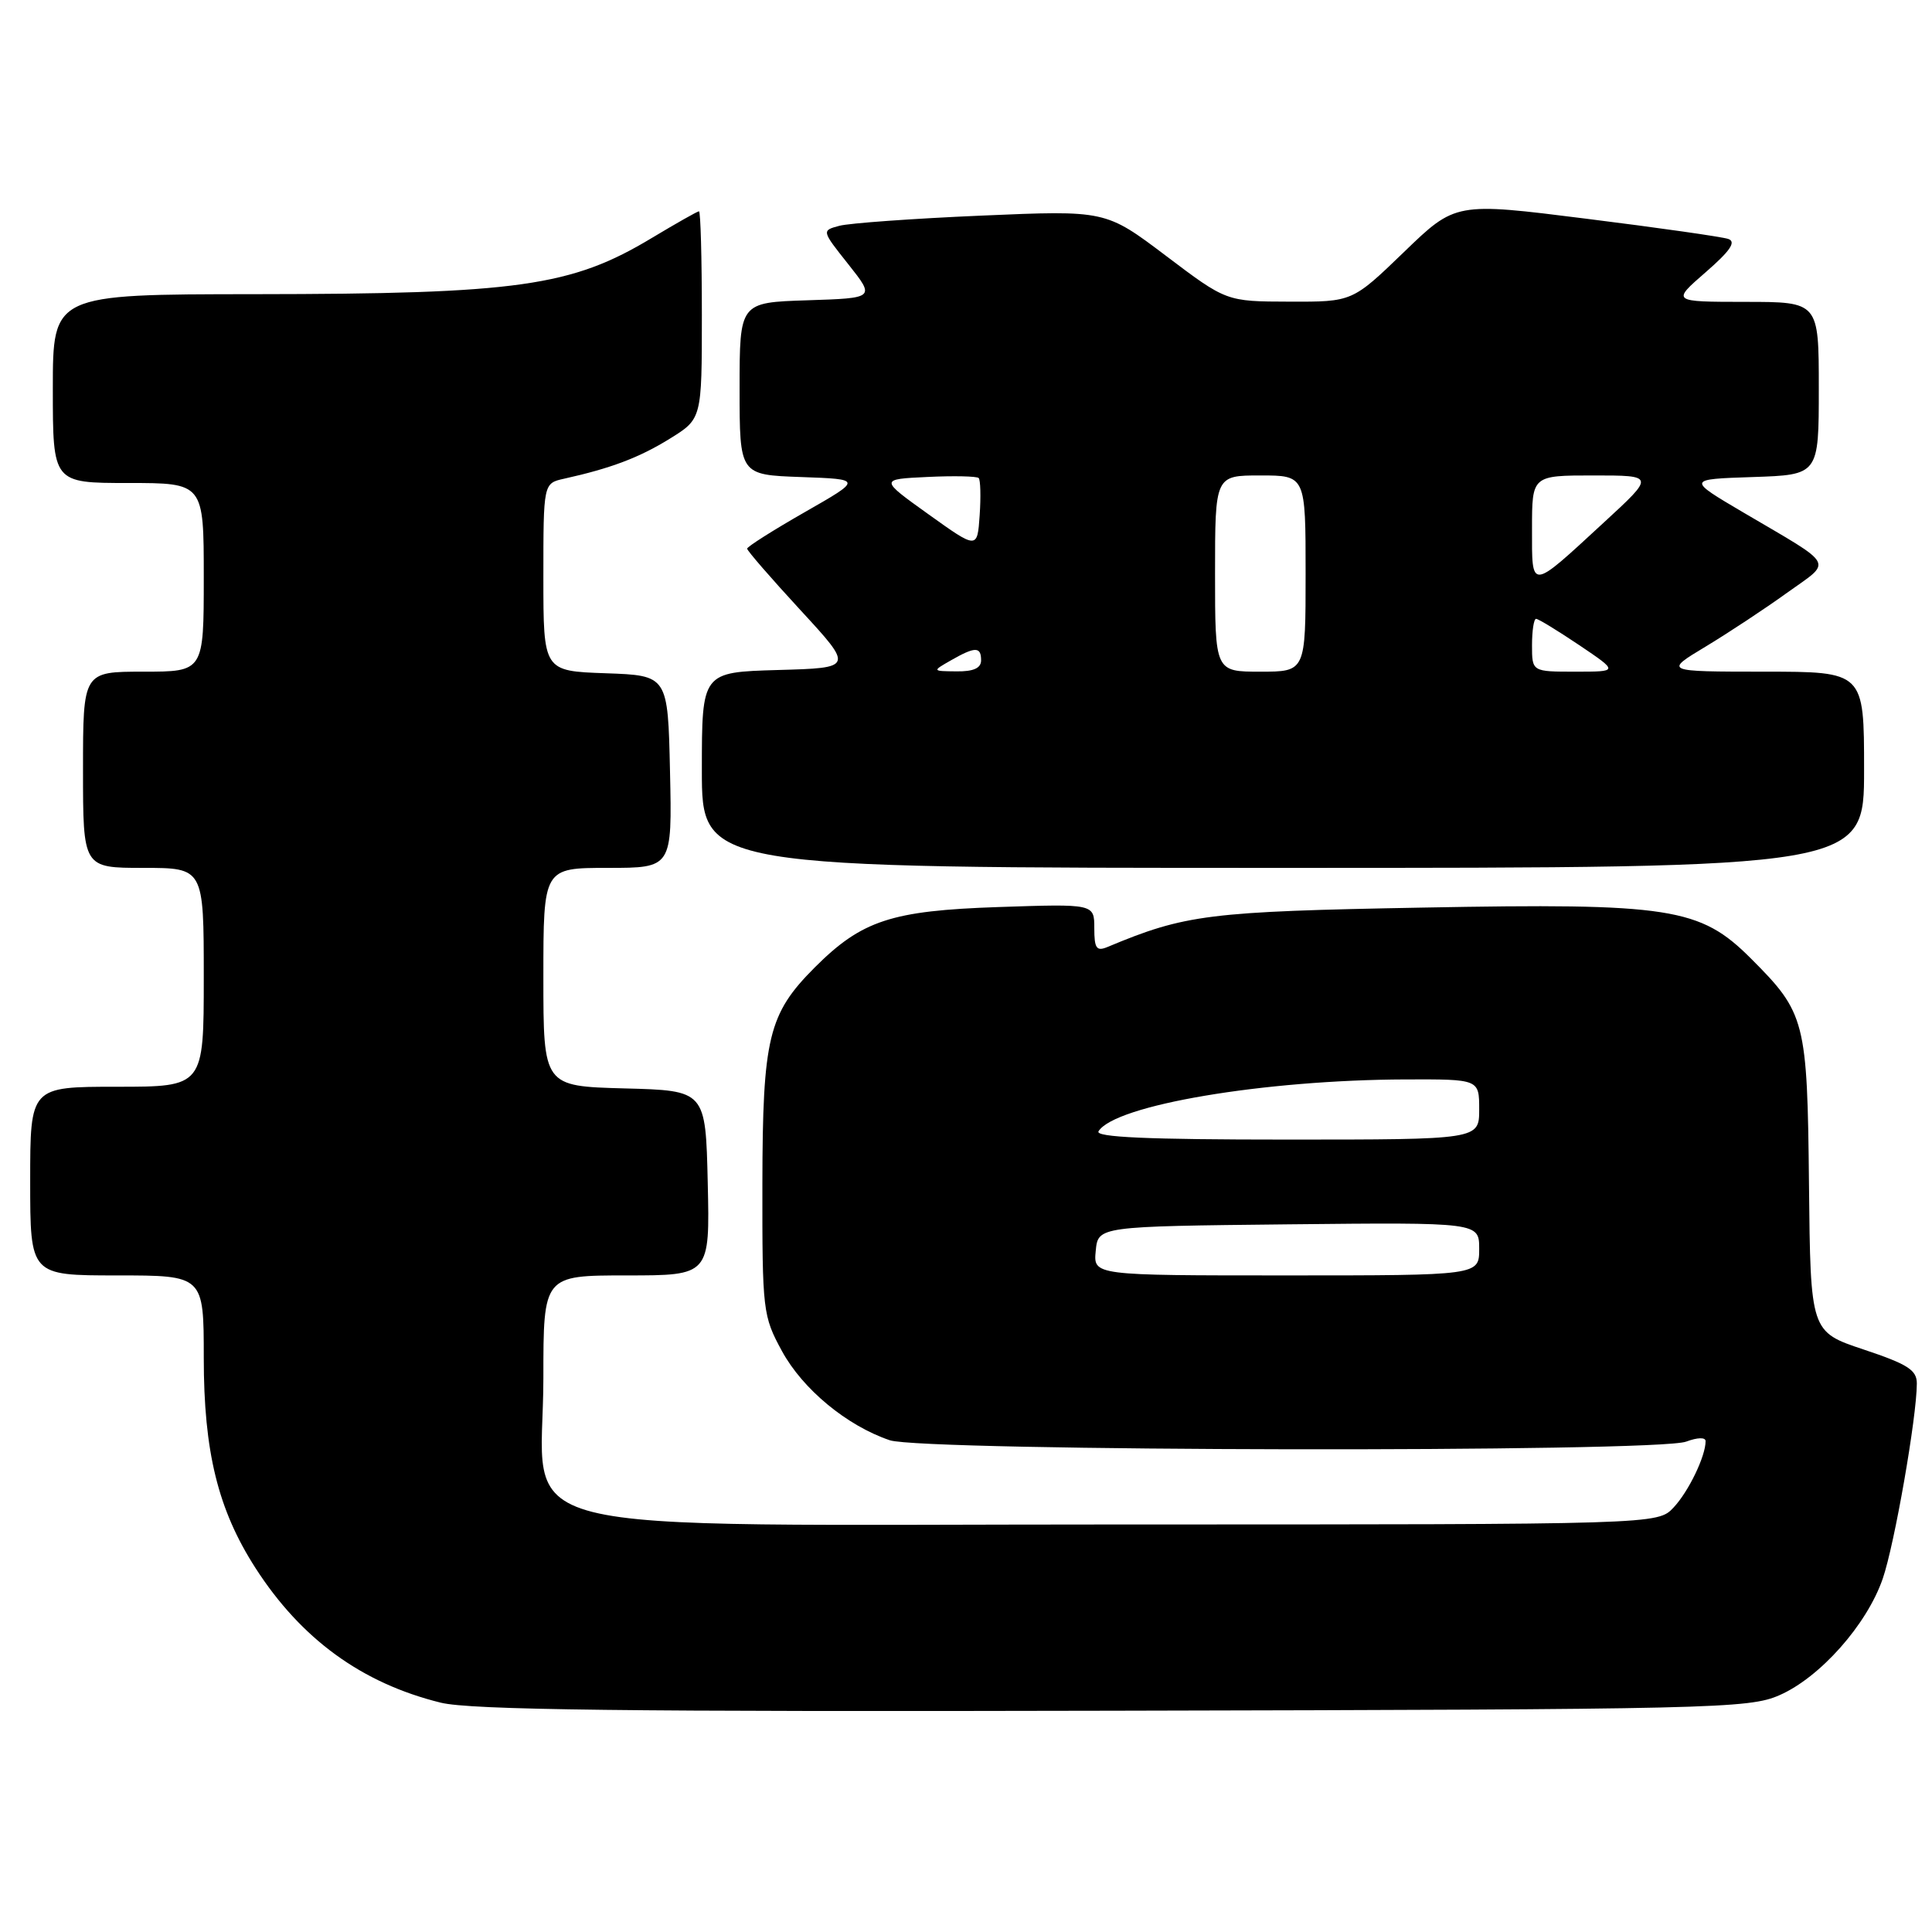 <?xml version="1.0" encoding="UTF-8" standalone="no"?>
<!DOCTYPE svg PUBLIC "-//W3C//DTD SVG 1.1//EN" "http://www.w3.org/Graphics/SVG/1.1/DTD/svg11.dtd" >
<svg xmlns="http://www.w3.org/2000/svg" xmlns:xlink="http://www.w3.org/1999/xlink" version="1.1" viewBox="0 0 256 256">
 <g >
 <path fill="currentColor"
d=" M 235.77 224.63 C 241.16 222.28 247.37 215.28 249.47 209.19 C 251.03 204.67 253.98 187.79 253.99 183.33 C 254.00 181.54 252.80 180.77 246.95 178.82 C 239.90 176.47 239.90 176.47 239.70 156.98 C 239.48 135.19 239.23 134.23 231.99 126.99 C 225.26 120.26 221.31 119.65 188.54 120.26 C 160.12 120.78 157.08 121.16 146.75 125.48 C 145.29 126.09 145.00 125.67 145.00 122.99 C 145.00 119.76 145.00 119.76 132.25 120.19 C 118.11 120.67 114.19 121.96 107.96 128.19 C 101.81 134.35 101.05 137.49 101.02 156.86 C 101.00 173.71 101.08 174.37 103.61 179.02 C 106.36 184.07 112.20 188.91 117.90 190.84 C 122.23 192.32 219.59 192.49 223.43 191.02 C 224.93 190.46 226.00 190.43 226.00 190.96 C 226.00 192.96 223.75 197.63 221.76 199.75 C 219.65 202.00 219.65 202.00 148.75 202.00 C 63.82 202.00 72.00 204.07 72.00 182.58 C 72.00 169.00 72.00 169.00 83.03 169.00 C 94.06 169.00 94.06 169.00 93.78 156.75 C 93.50 144.50 93.50 144.50 82.75 144.22 C 72.00 143.93 72.00 143.93 72.00 129.47 C 72.00 115.00 72.00 115.00 80.53 115.00 C 89.06 115.00 89.06 115.00 88.78 102.25 C 88.50 89.50 88.50 89.50 80.25 89.21 C 72.00 88.92 72.00 88.92 72.00 76.48 C 72.00 64.04 72.00 64.04 74.75 63.43 C 80.93 62.06 84.72 60.63 88.75 58.13 C 93.00 55.50 93.00 55.50 93.00 41.75 C 93.00 34.19 92.83 28.00 92.62 28.00 C 92.41 28.00 89.61 29.59 86.39 31.52 C 75.71 37.96 68.67 38.95 33.75 38.98 C 7.00 39.00 7.00 39.00 7.00 51.50 C 7.00 64.00 7.00 64.00 17.00 64.00 C 27.00 64.00 27.00 64.00 27.00 76.50 C 27.00 89.00 27.00 89.00 19.00 89.00 C 11.00 89.00 11.00 89.00 11.00 102.00 C 11.00 115.00 11.00 115.00 19.00 115.00 C 27.00 115.00 27.00 115.00 27.00 129.50 C 27.00 144.00 27.00 144.00 15.50 144.00 C 4.00 144.00 4.00 144.00 4.00 156.50 C 4.00 169.00 4.00 169.00 15.50 169.00 C 27.00 169.00 27.00 169.00 27.00 179.91 C 27.00 192.36 28.88 200.03 33.84 207.75 C 39.91 217.19 47.94 223.03 58.39 225.61 C 62.32 226.58 82.84 226.83 147.50 226.68 C 227.06 226.51 231.73 226.40 235.77 224.63 Z  M 247.00 102.00 C 247.00 89.00 247.00 89.00 233.75 89.00 C 220.50 88.99 220.50 88.99 226.00 85.68 C 229.03 83.85 233.88 80.65 236.79 78.55 C 242.84 74.21 243.38 75.19 231.01 67.91 C 223.52 63.50 223.52 63.50 232.26 63.21 C 241.00 62.92 241.00 62.92 241.00 51.46 C 241.00 40.00 241.00 40.00 231.25 40.00 C 221.50 39.99 221.50 39.99 226.00 36.08 C 229.27 33.24 230.09 32.03 229.00 31.66 C 228.18 31.38 219.71 30.17 210.18 28.98 C 192.86 26.80 192.86 26.80 186.03 33.40 C 179.19 40.00 179.19 40.00 170.85 39.97 C 162.50 39.95 162.50 39.95 154.50 33.90 C 146.50 27.86 146.50 27.86 130.04 28.57 C 120.99 28.96 112.52 29.57 111.22 29.92 C 108.86 30.55 108.86 30.55 112.41 35.02 C 115.96 39.50 115.96 39.50 106.98 39.79 C 98.00 40.08 98.00 40.08 98.00 51.50 C 98.00 62.92 98.00 62.92 106.14 63.21 C 114.27 63.50 114.27 63.50 106.64 67.86 C 102.44 70.26 99.00 72.44 99.00 72.70 C 99.00 72.97 102.18 76.63 106.06 80.84 C 113.12 88.50 113.12 88.50 103.06 88.78 C 93.00 89.07 93.00 89.07 93.00 102.03 C 93.00 115.00 93.00 115.00 170.00 115.00 C 247.00 115.00 247.00 115.00 247.00 102.00 Z  M 145.19 165.75 C 145.50 162.50 145.50 162.50 170.75 162.23 C 196.00 161.97 196.00 161.97 196.00 165.48 C 196.00 169.00 196.00 169.00 170.44 169.00 C 144.87 169.00 144.87 169.00 145.19 165.75 Z  M 145.56 149.90 C 147.71 146.43 167.48 143.09 186.25 143.03 C 196.00 143.00 196.00 143.00 196.00 147.00 C 196.00 151.00 196.00 151.00 170.44 151.00 C 152.08 151.00 145.07 150.69 145.56 149.90 Z  M 126.00 87.50 C 129.22 85.66 130.00 85.66 130.00 87.50 C 130.00 88.53 128.99 88.99 126.75 88.96 C 123.50 88.93 123.50 88.93 126.00 87.50 Z  M 161.00 76.00 C 161.00 63.00 161.00 63.00 167.00 63.00 C 173.00 63.00 173.00 63.00 173.00 76.00 C 173.00 89.00 173.00 89.00 167.00 89.00 C 161.00 89.00 161.00 89.00 161.00 76.00 Z  M 203.00 85.50 C 203.00 83.58 203.24 82.00 203.54 82.00 C 203.84 82.00 206.42 83.58 209.28 85.50 C 214.47 89.00 214.47 89.00 208.74 89.00 C 203.00 89.00 203.00 89.00 203.00 85.50 Z  M 203.00 70.05 C 203.00 63.00 203.00 63.00 211.14 63.00 C 219.29 63.00 219.29 63.00 212.50 69.25 C 202.66 78.32 203.00 78.29 203.00 70.05 Z  M 123.02 68.14 C 116.54 63.50 116.54 63.50 122.89 63.20 C 126.38 63.03 129.43 63.10 129.68 63.34 C 129.92 63.59 129.98 65.81 129.81 68.28 C 129.50 72.78 129.50 72.78 123.02 68.14 Z "/>
</g>
</svg>